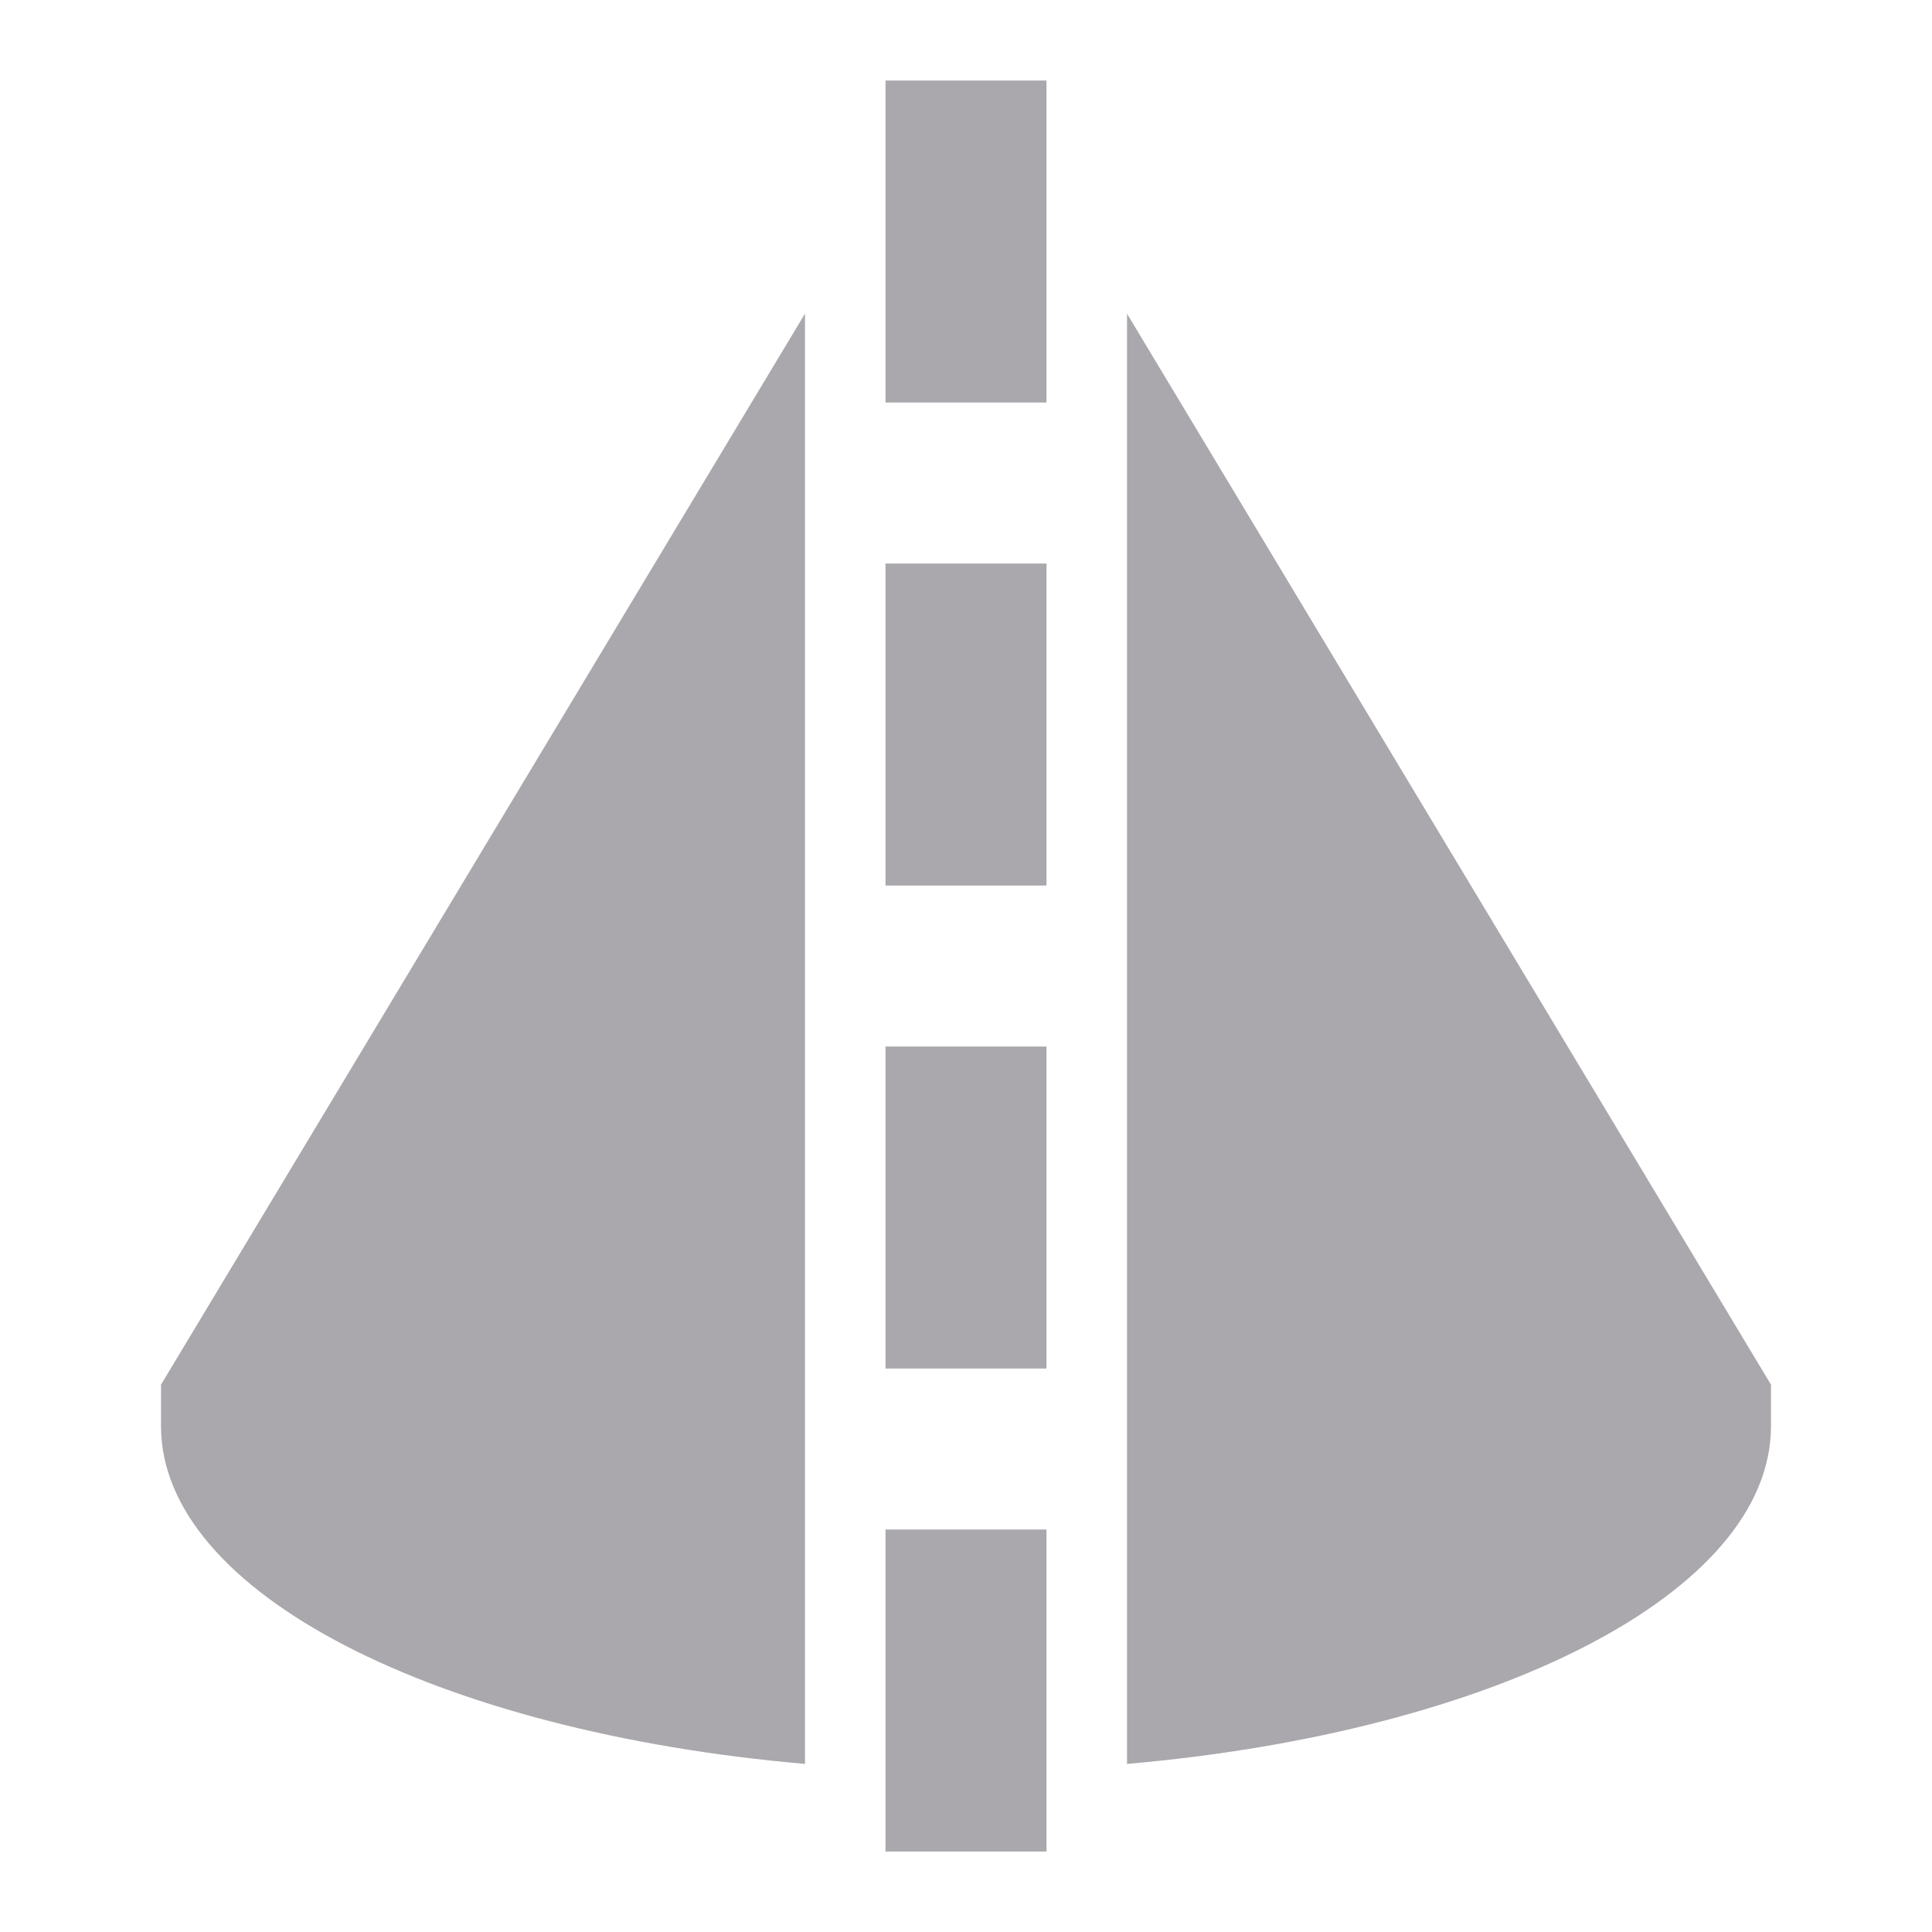 <svg viewBox="0 0 24 24" xmlns="http://www.w3.org/2000/svg"><path d="m11 1v4h2v-4zm-1 2.896-8 13.305v.514c0 2.073 3.436 3.8 8 4.197zm4 0v18.016c4.564-.397 8-2.124 8-4.197v-.514zm-3 3.104v4h2v-4zm0 6v4h2v-4zm0 6v4h2v-4z" fill="#aaa8ac"/></svg>